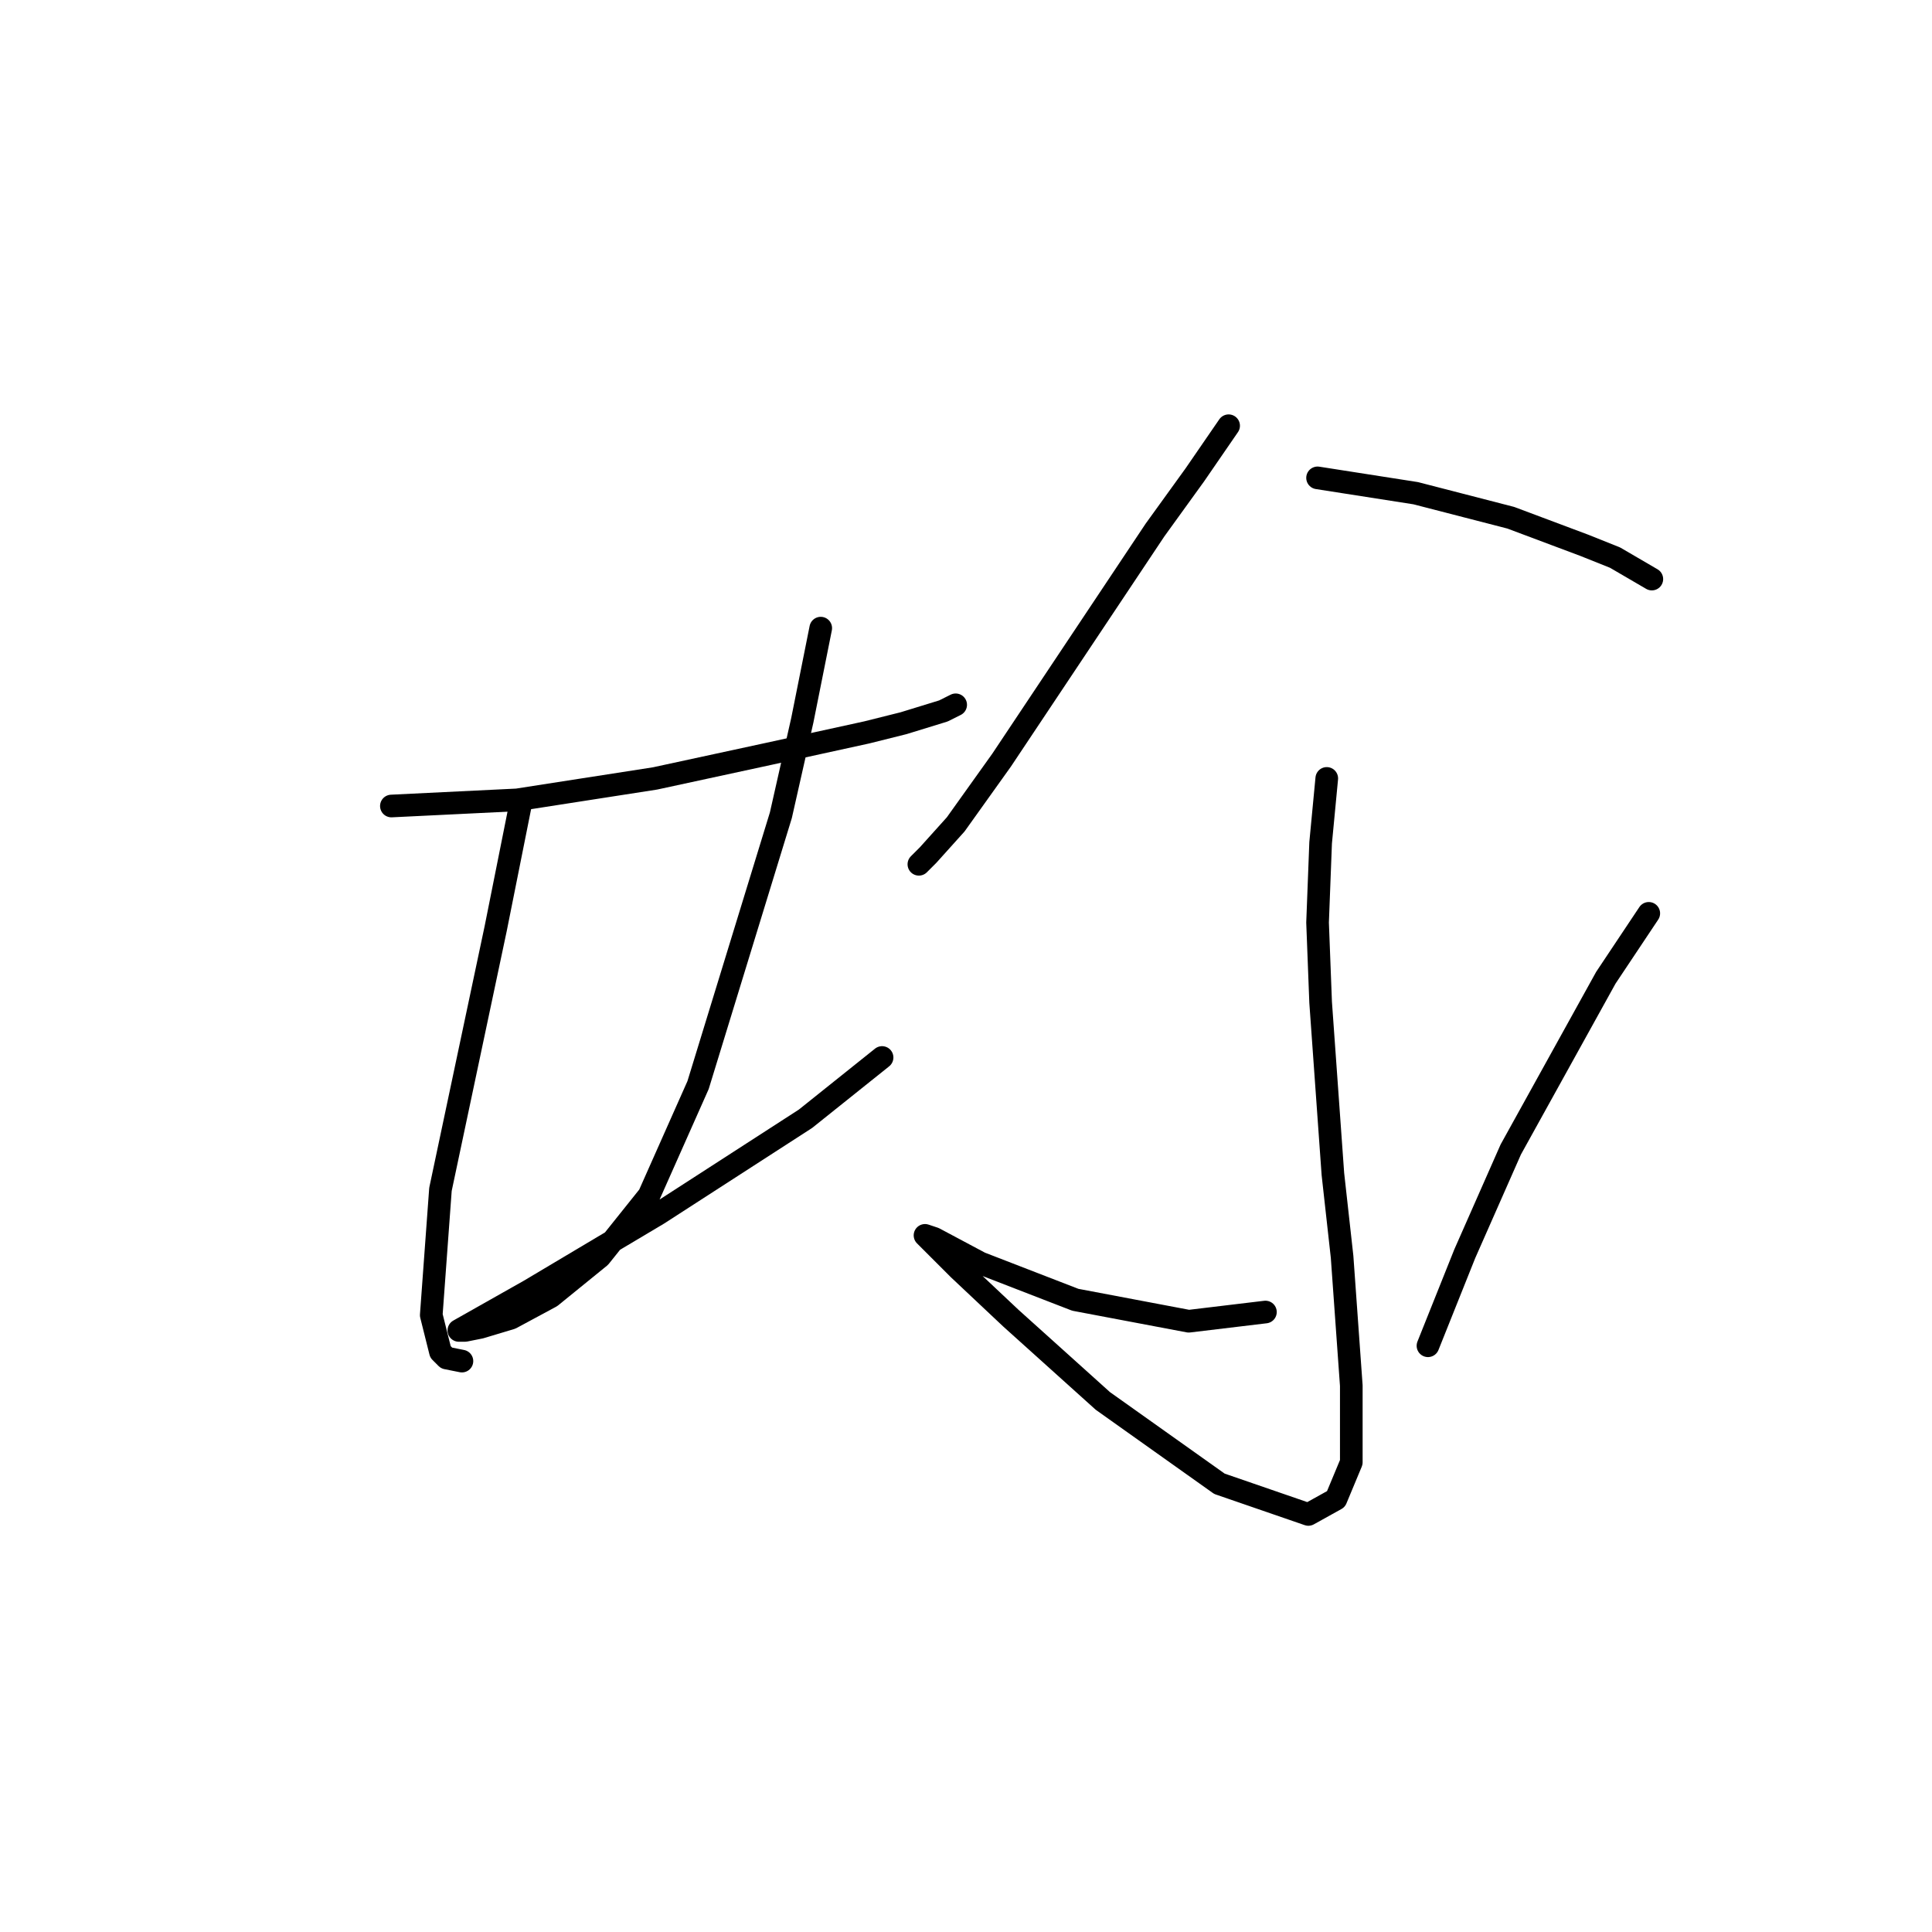 <?xml version="1.0" standalone="no"?>
    <svg width="256" height="256" xmlns="http://www.w3.org/2000/svg" version="1.1">
    <polyline stroke="black" stroke-width="3" stroke-linecap="round" fill="transparent" stroke-linejoin="round" points="51.861 106.801 68.522 105.988 86.809 103.144 101.844 99.893 114.848 97.048 119.724 95.829 125.007 94.204 126.632 93.391 126.632 93.391 " />
        <polyline stroke="black" stroke-width="3" stroke-linecap="round" fill="transparent" stroke-linejoin="round" points="68.928 106.801 65.678 123.056 58.363 157.597 57.144 174.258 58.363 179.134 59.176 179.947 61.208 180.353 61.208 180.353 " />
        <polyline stroke="black" stroke-width="3" stroke-linecap="round" fill="transparent" stroke-linejoin="round" points="108.752 83.232 106.314 95.423 103.47 108.02 92.498 143.78 85.996 158.409 79.494 166.537 72.992 171.819 67.709 174.664 63.646 175.883 61.614 176.289 61.208 176.289 60.801 176.289 70.148 171.007 87.215 160.848 106.721 148.25 116.88 140.123 116.88 140.123 " />
        <polyline stroke="black" stroke-width="3" stroke-linecap="round" fill="transparent" stroke-linejoin="round" points="162.799 56.412 158.329 62.913 153.046 70.228 132.728 100.705 126.632 109.239 122.975 113.303 121.756 114.522 121.756 114.522 " />
        <polyline stroke="black" stroke-width="3" stroke-linecap="round" fill="transparent" stroke-linejoin="round" points="174.584 63.32 187.587 65.352 200.185 68.603 209.937 72.26 214.001 73.885 218.877 76.73 218.877 76.73 " />
        <polyline stroke="black" stroke-width="3" stroke-linecap="round" fill="transparent" stroke-linejoin="round" points="175.803 103.144 174.99 111.677 174.584 122.243 174.99 132.808 176.615 155.565 177.834 166.537 179.054 183.604 179.054 193.763 177.022 198.64 173.365 200.671 161.58 196.608 146.138 185.636 133.947 174.664 127.039 168.162 123.788 164.911 122.569 163.692 123.788 164.099 129.883 167.349 142.481 172.226 157.516 175.07 167.675 173.851 167.675 173.851 " />
        <polyline stroke="black" stroke-width="3" stroke-linecap="round" fill="transparent" stroke-linejoin="round" points="218.471 121.024 212.782 129.557 200.185 152.314 194.089 166.13 189.213 178.321 189.213 178.321 " />
        </svg>